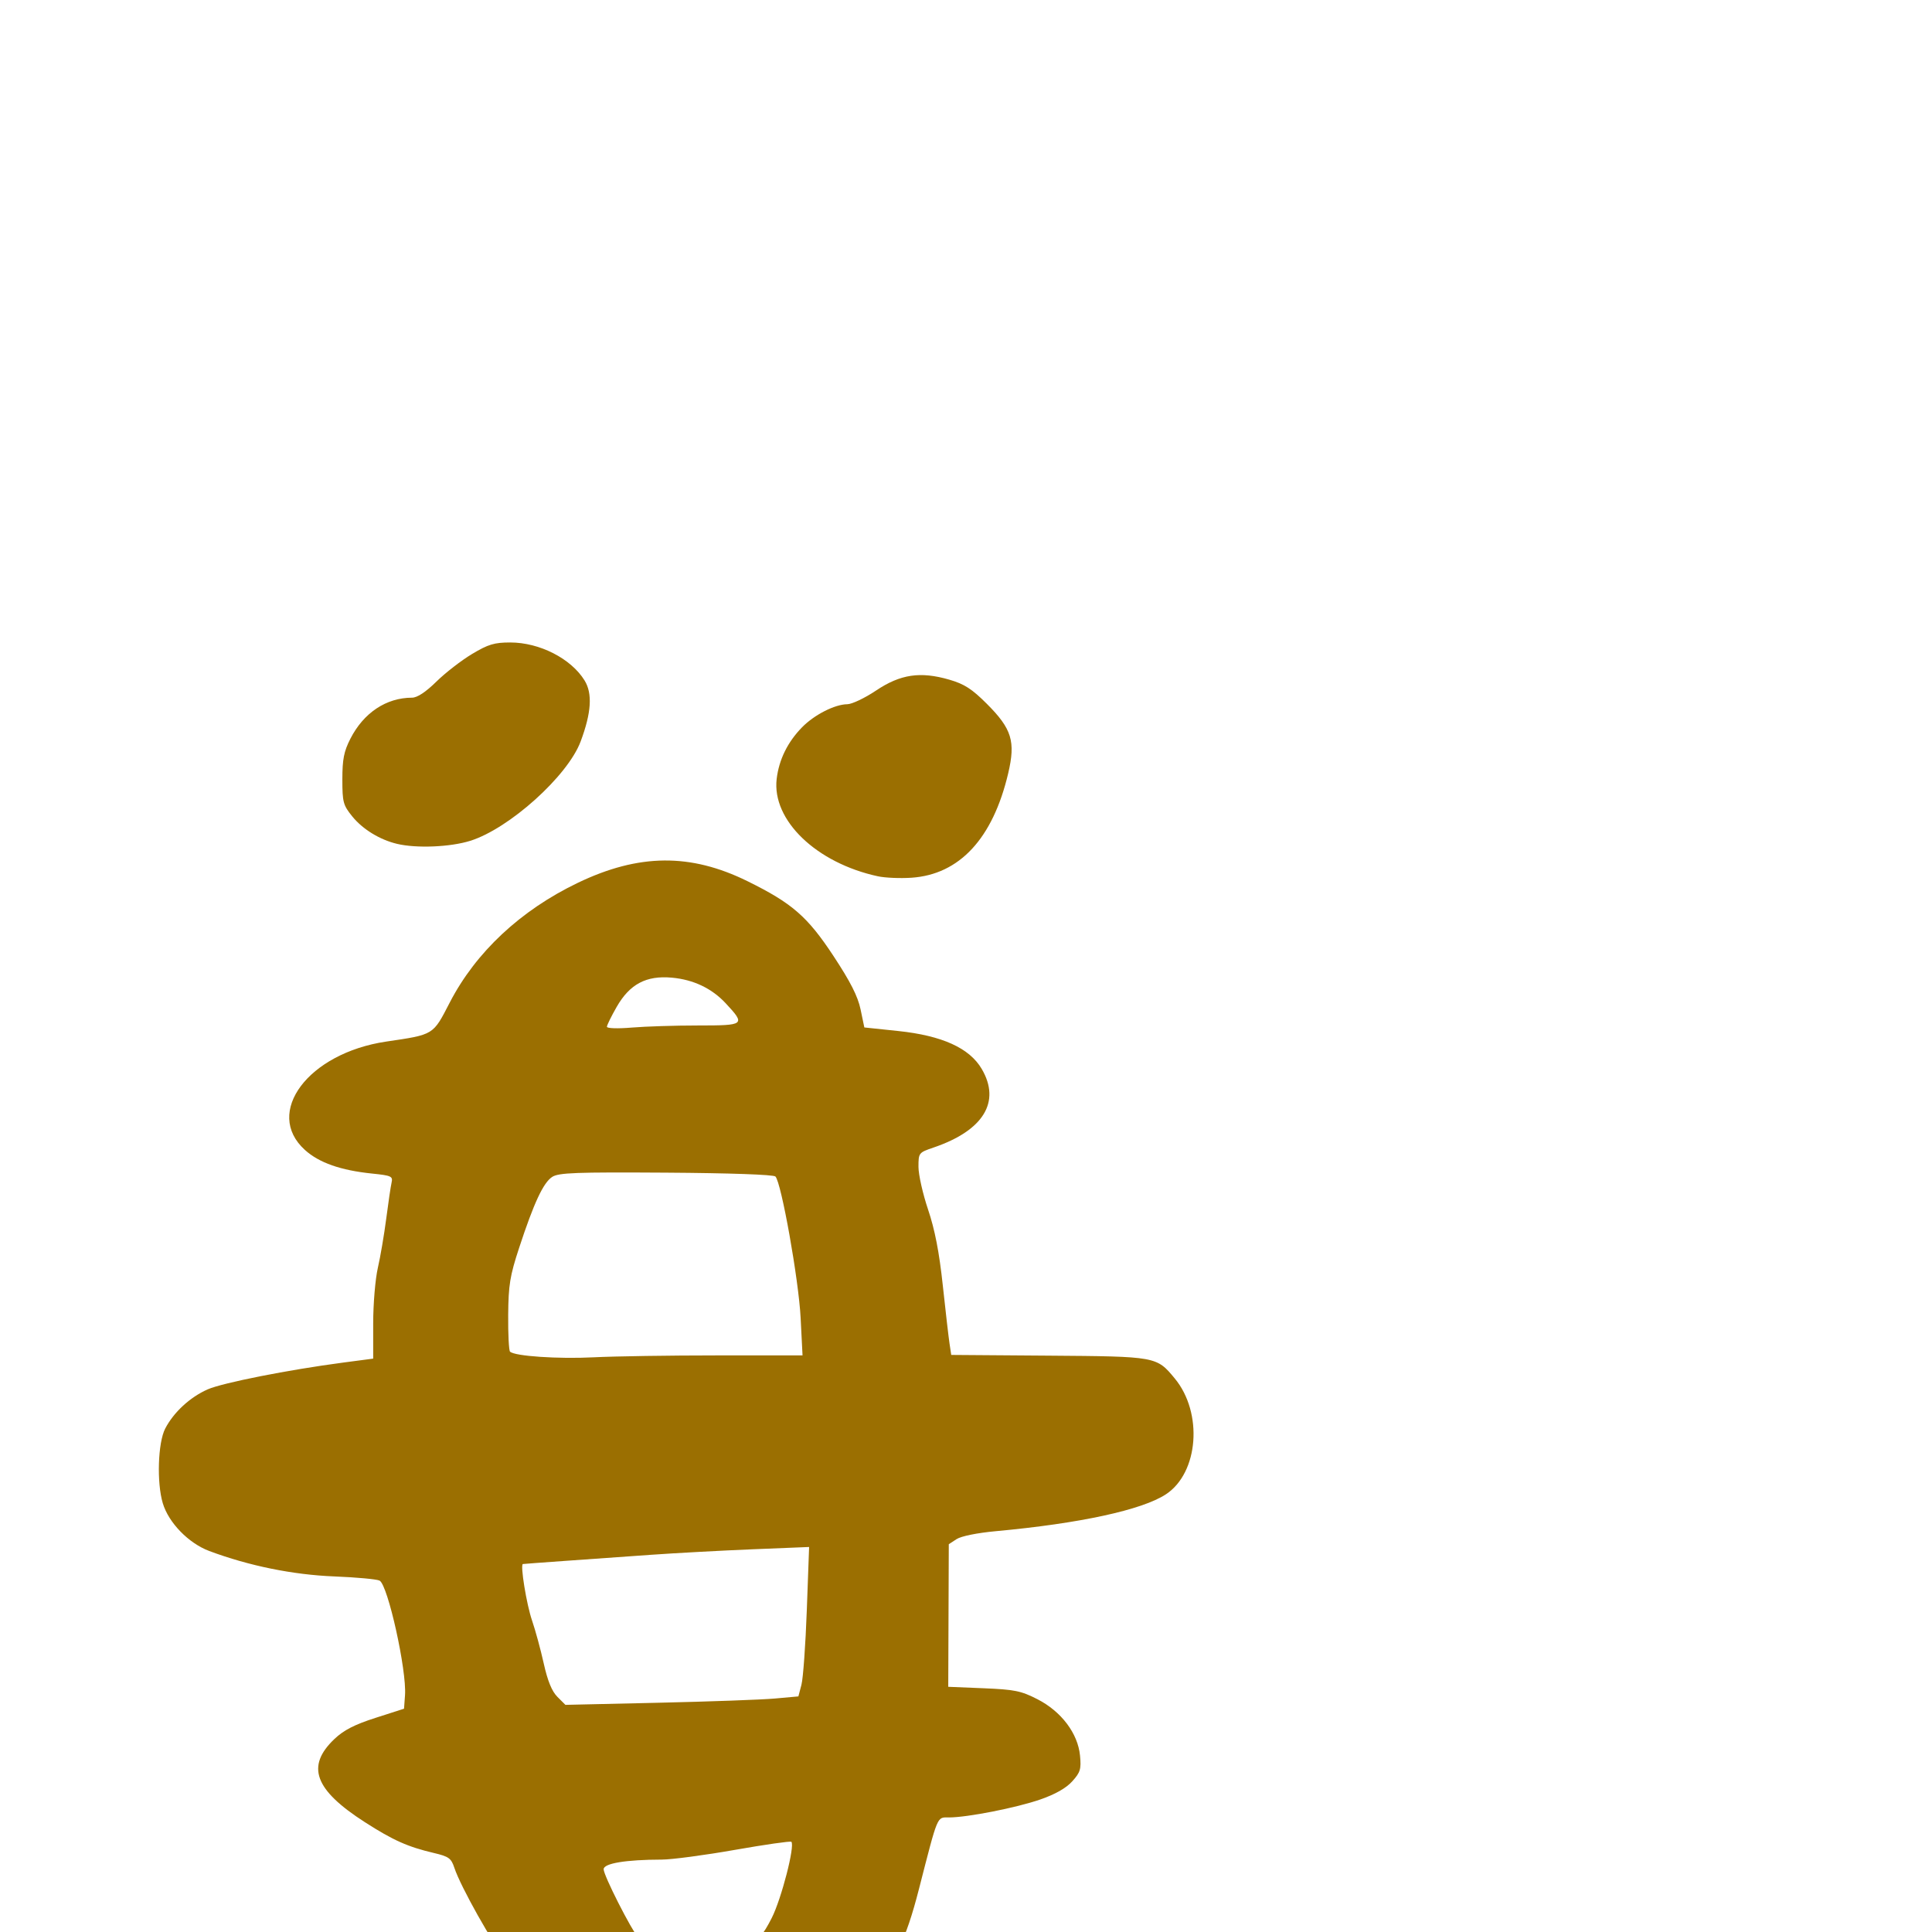 <svg xmlns="http://www.w3.org/2000/svg" viewBox="0 -1000 1000 1000">
	<path fill="#9b6f01" d="M205.495 -563.225C215.541 -560.832 232.959 -561.546 243.343 -564.776C263.525 -571.059 293.843 -598.317 300.532 -616.2C306.106 -631.092 306.749 -641.042 302.572 -647.796C295.565 -659.136 279.286 -667.456 264.1 -667.456C255.842 -667.456 252.701 -666.505 244.307 -661.478C238.813 -658.189 230.519 -651.764 225.87 -647.197C220.363 -641.79 215.972 -638.885 213.271 -638.885C199.9 -638.857 188.231 -631.085 181.357 -617.632C178.008 -611.073 177.205 -607.002 177.205 -596.632C177.205 -584.792 177.611 -583.265 182.332 -577.43C187.719 -570.778 196.561 -565.354 205.495 -563.225ZM454.402 -546.433C458.101 -545.632 465.89 -545.298 471.718 -545.684C496.614 -547.338 513.878 -565.948 521.839 -599.726C525.735 -616.244 523.735 -622.752 510.785 -635.702C503.067 -643.421 499.15 -645.942 491.381 -648.202C476.353 -652.57 466.044 -651.036 453.397 -642.546C447.655 -638.69 440.997 -635.535 438.601 -635.497C432.113 -635.442 421.538 -630.069 415.194 -623.61C407.695 -615.968 403.188 -606.817 402.005 -596.841C399.476 -575.481 422.516 -553.315 454.402 -546.433ZM361.365 -469.217C349.521 -469.217 334.045 -468.728 326.977 -468.13C319.703 -467.515 314.139 -467.696 314.139 -468.55C314.149 -469.378 316.426 -474.013 319.201 -478.853C325.965 -490.647 334.503 -495.166 347.758 -493.966C358.935 -492.951 368.427 -488.433 375.621 -480.701C385.998 -469.548 385.585 -469.217 361.365 -469.217ZM371.059 -298.444C346.675 -298.444 318.028 -298.004 307.402 -297.464C288.928 -296.521 266.325 -298.048 263.987 -300.396C263.379 -301.009 262.951 -309.567 263.037 -319.421C263.167 -334.891 263.942 -339.628 268.707 -354.138C276.354 -377.421 281.224 -387.862 285.828 -390.843C289.171 -393.003 298.037 -393.338 344.747 -393.037C377.614 -392.825 400.385 -392.025 401.355 -391.048C404.407 -387.981 413.4 -337.56 414.401 -317.89L415.39 -298.444ZM401.064 -120.847C394.365 -120.245 367.233 -119.261 340.771 -118.659L292.657 -117.569L288.511 -121.716C285.65 -124.576 283.452 -129.942 281.442 -138.979C279.84 -146.191 277.122 -156.175 275.406 -161.165C272.525 -169.532 269.176 -190.167 270.646 -190.461C270.997 -190.532 280.735 -191.257 292.284 -192.074C303.834 -192.892 323.866 -194.313 336.804 -195.232C349.74 -196.148 373.479 -197.437 389.56 -198.093L418.794 -199.282L417.607 -166.669C416.955 -148.731 415.707 -131.33 414.832 -127.997L413.246 -121.944ZM386.357 7.822C380.096 11.288 376.072 12.095 362.845 12.532C345.864 13.1 336.725 10.532 330.727 3.522C326.676 -1.212 312.443 -29.245 312.443 -32.485C312.443 -35.538 323.88 -37.435 342.512 -37.476C347.687 -37.486 364.718 -39.749 380.355 -42.504C395.996 -45.255 409.155 -47.142 409.603 -46.694C411.575 -44.726 404.469 -17.143 399.444 -7.244C395.015 1.472 392.403 4.479 386.357 7.822ZM352.465 65.739C359.561 66.86 375.249 67.623 387.331 67.425C406.318 67.12 410.307 66.56 416.729 63.31C429.335 56.929 433.303 53.356 447.307 35.802C463.187 15.896 468.812 4.384 475.628 -22.163C485.67 -61.262 484.846 -59.296 491.189 -59.296C500.641 -59.296 525.92 -64.259 538.368 -68.562C546.154 -71.253 551.801 -74.448 554.976 -77.966C559.193 -82.642 559.689 -84.282 559.016 -91.312C557.908 -102.813 549.336 -114.165 536.97 -120.491C528.531 -124.812 525.144 -125.503 509.09 -126.162L490.813 -126.914L490.95 -163.812L491.091 -200.712L495.1 -203.337C497.462 -204.885 505.795 -206.577 515.396 -207.458C558.92 -211.461 591.121 -218.44 603.47 -226.548C620.416 -237.667 622.778 -268.753 608.029 -286.55C598.627 -297.897 598.562 -297.908 542.671 -298.321L492.358 -298.694L491.474 -304.577C490.988 -307.81 489.412 -321.417 487.974 -334.815C486.142 -351.882 483.865 -363.588 480.379 -373.913C477.645 -382.021 475.402 -391.968 475.402 -396.015C475.402 -403.274 475.515 -403.417 483.198 -406.036C509.042 -414.841 518.137 -429.667 508.149 -446.71C501.806 -457.534 487.646 -463.964 464.875 -466.356L447.378 -468.194L445.434 -477.526C444.015 -484.324 440.184 -491.868 431.304 -505.331C417.933 -525.613 409.958 -532.538 386.904 -543.896C357.394 -558.437 330.641 -558.187 299.124 -543.072C269.477 -528.856 246.251 -507.146 232.774 -481.054C224.027 -464.114 224.745 -464.555 199.883 -460.877C159.551 -454.909 136.452 -424.1 157.832 -404.784C165.174 -398.147 176.347 -394.227 192.668 -392.556C202.556 -391.544 203.417 -391.144 202.683 -387.91C202.238 -385.966 200.994 -377.571 199.917 -369.255C198.841 -360.938 196.882 -349.444 195.562 -343.709C194.243 -337.978 193.163 -325.071 193.163 -315.032V-296.78L177.625 -294.733C149.256 -290.993 115.151 -284.247 107.485 -280.862C98.346 -276.826 89.838 -268.965 85.497 -260.543C81.734 -253.242 81.071 -232.573 84.26 -221.931C87.288 -211.819 97.617 -201.204 108.329 -197.198C128.827 -189.528 151.598 -184.896 173.004 -184.046C184.554 -183.584 195.115 -182.61 196.476 -181.878C200.789 -179.554 210.571 -135.432 209.631 -122.536L209.125 -115.577L194.373 -110.839C183.467 -107.336 177.916 -104.479 173.079 -99.882C158.27 -85.792 162.764 -73.583 188.938 -56.791C203.53 -47.433 211.06 -44.073 224.581 -40.894C232.278 -39.086 233.54 -38.17 235.17 -33.241C238.403 -23.442 255.039 6.144 263.04 16.333C282.69 41.339 316.576 60.062 352.465 65.739Z"/>
</svg>